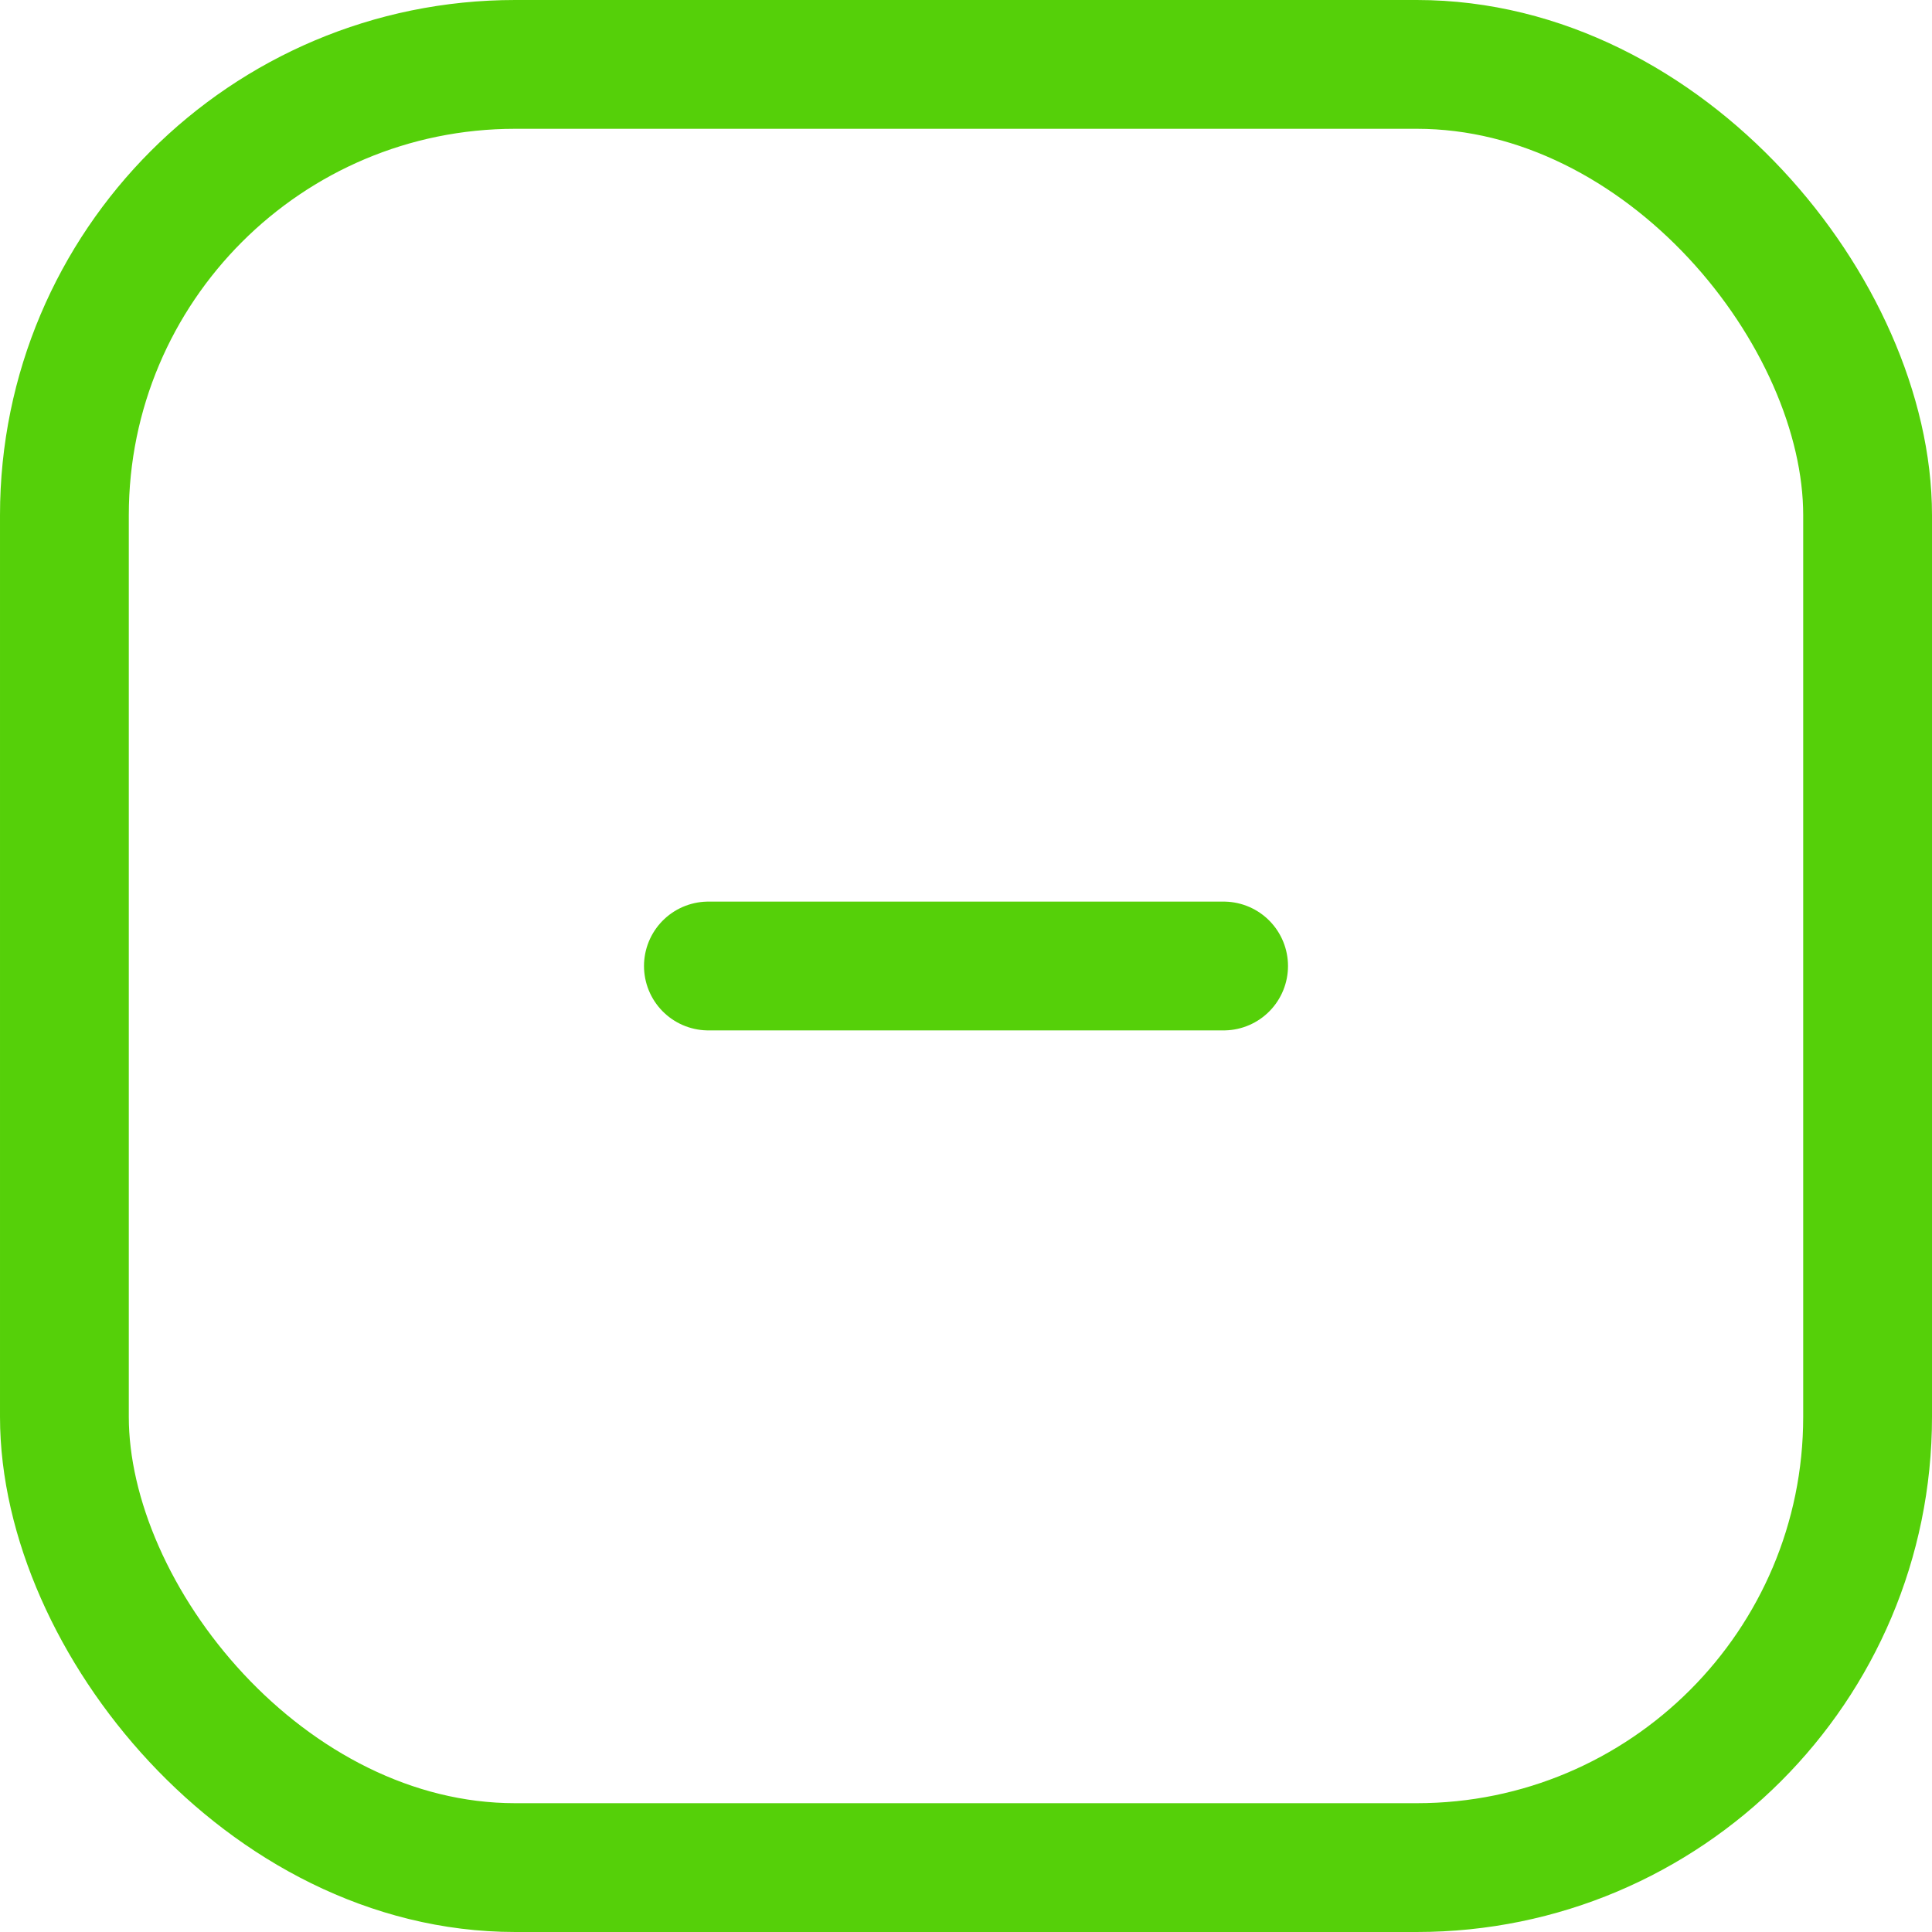 <svg xmlns="http://www.w3.org/2000/svg" width="15" height="15" fill="none" viewBox="0 0 15 15">
    <rect width="14" height="14" x=".5" y=".5" stroke="#55D009" rx="3.5"/>
    <path stroke="#55D009" stroke-linecap="round" d="M9.5 7.5L5.5 7.5"/>
</svg>
